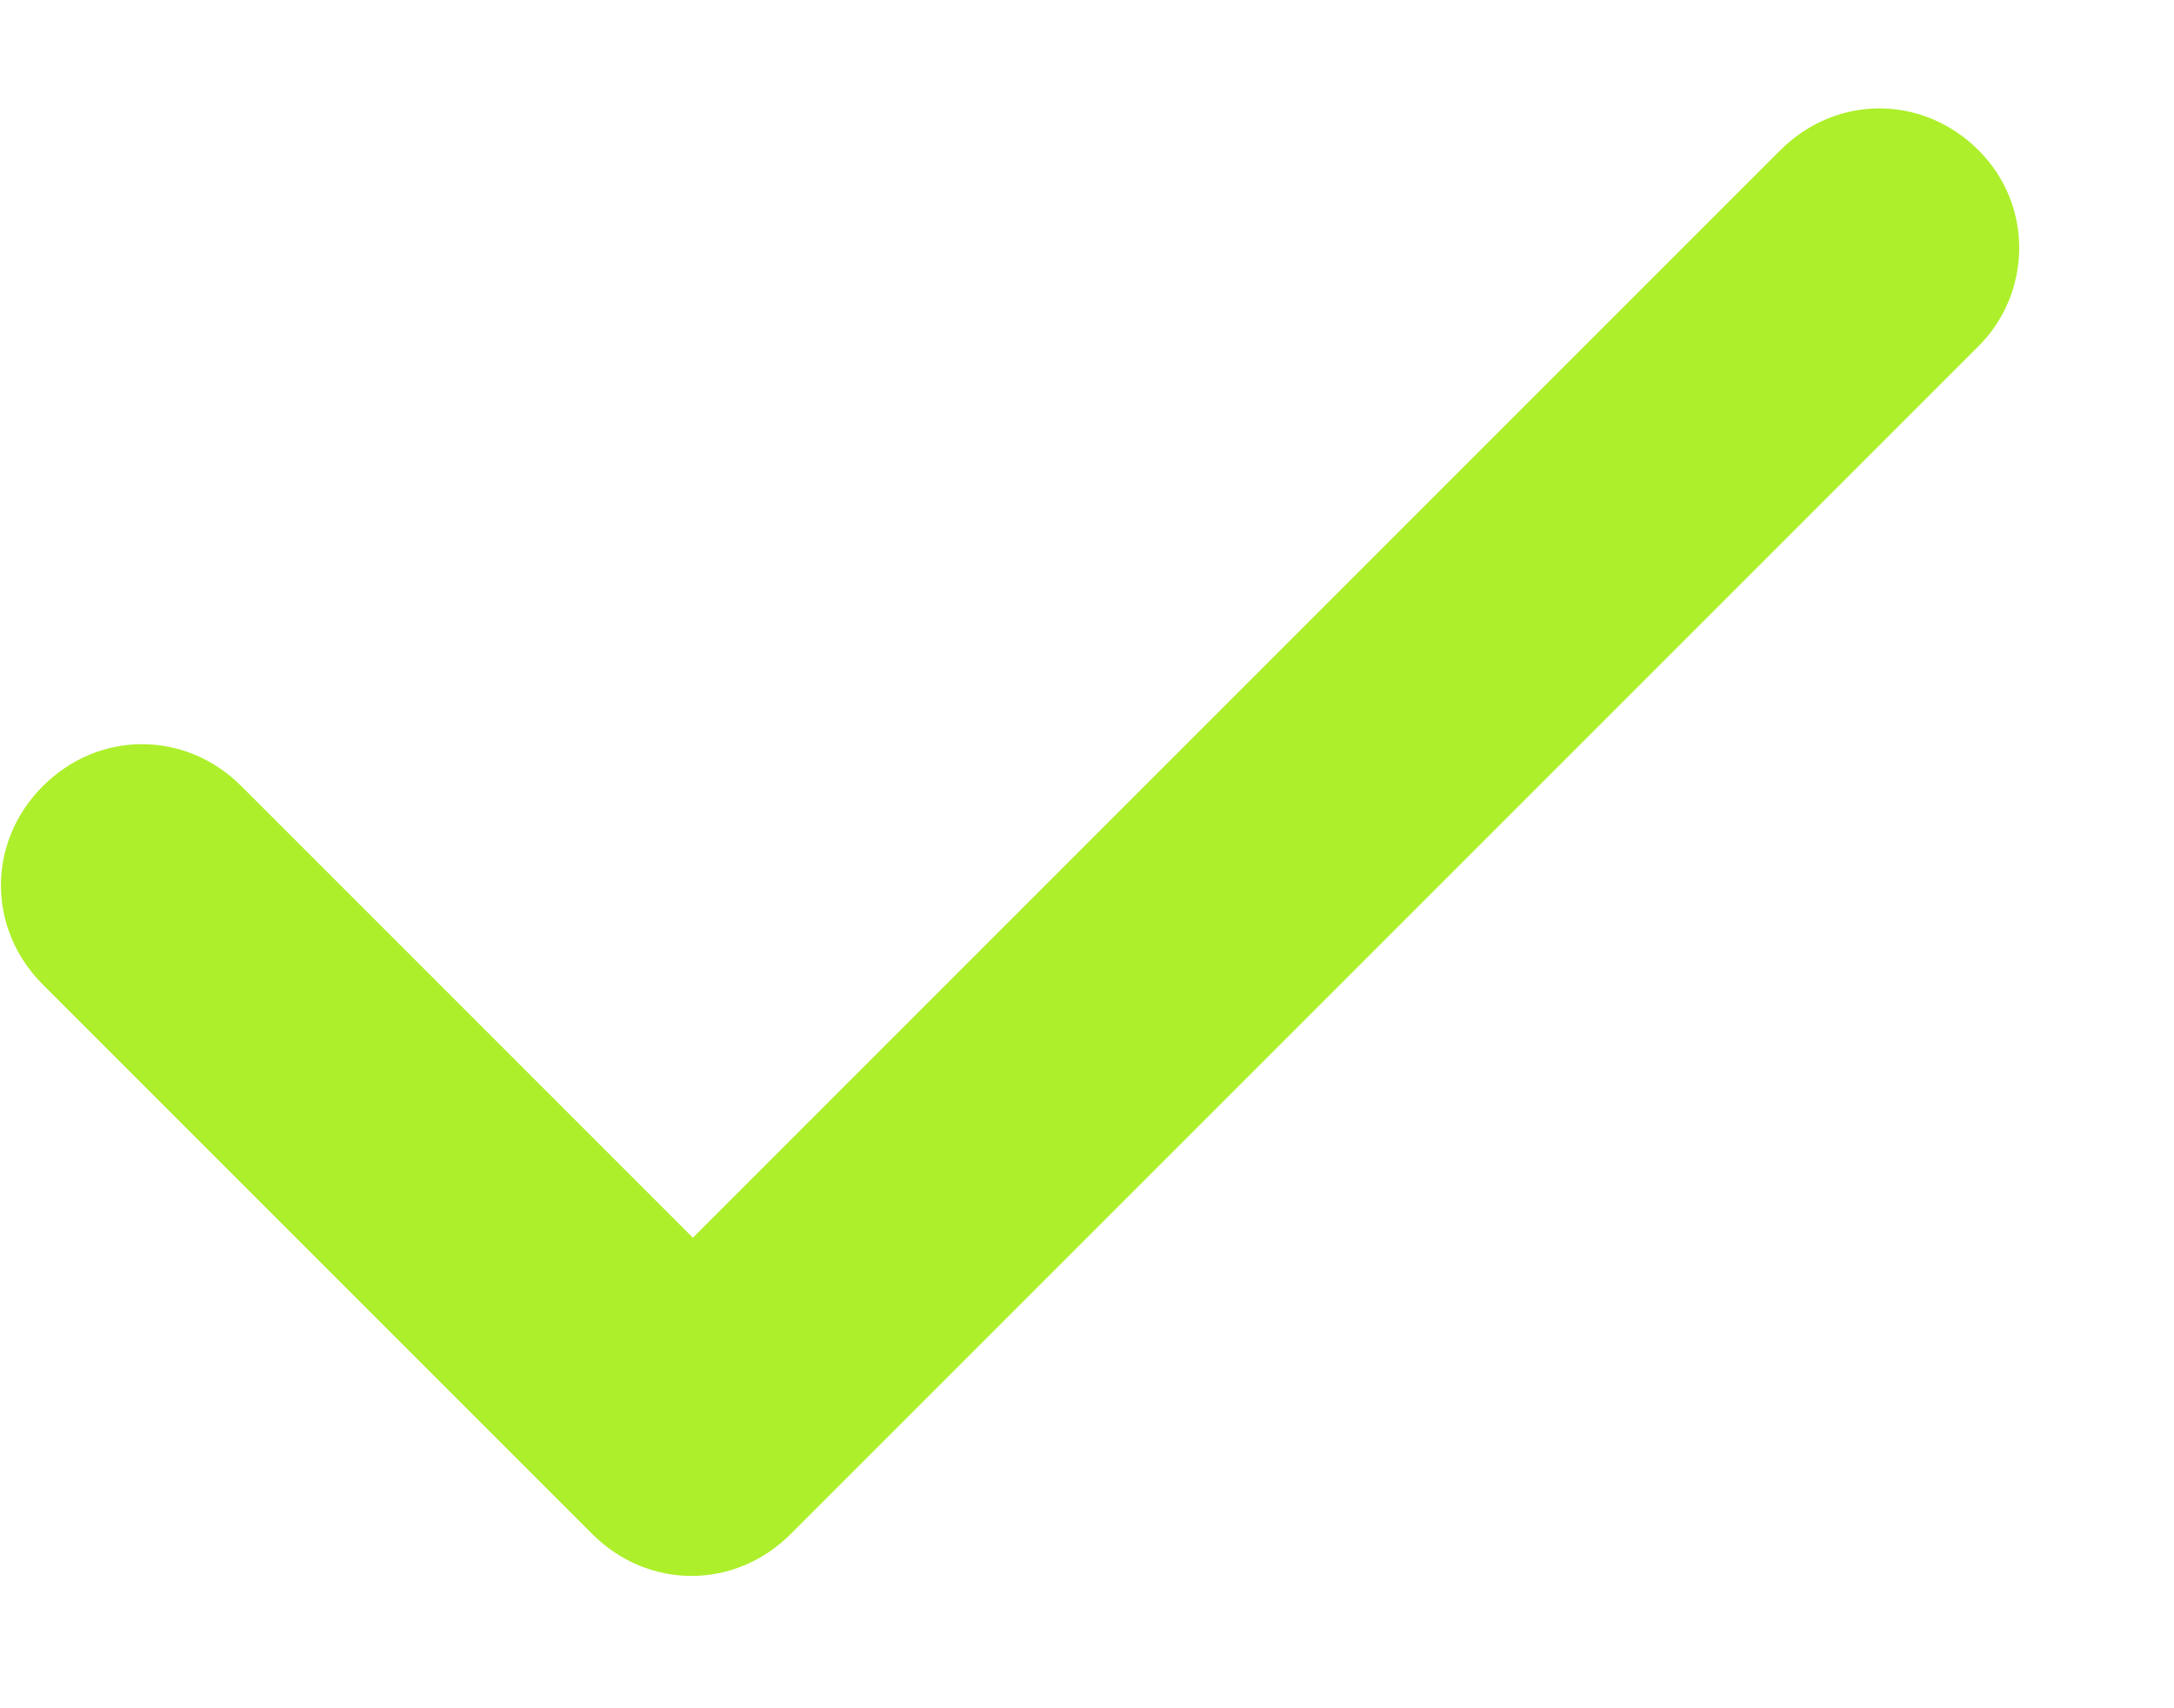 <svg width="14" height="11" viewBox="0 0 14 11" fill="none" xmlns="http://www.w3.org/2000/svg">
<path fill-rule="evenodd" clip-rule="evenodd" d="M5.092 9.878L12.724 2.246C13.084 1.904 13.102 1.328 12.742 0.968C12.382 0.608 11.824 0.608 11.464 0.968L4.462 7.97L1.554 5.062C1.194 4.702 0.636 4.702 0.276 5.062C-0.084 5.422 -0.084 5.98 0.276 6.34L3.814 9.878C4.174 10.238 4.732 10.238 5.092 9.878Z" fill="#ADEF2B"/>
</svg>
